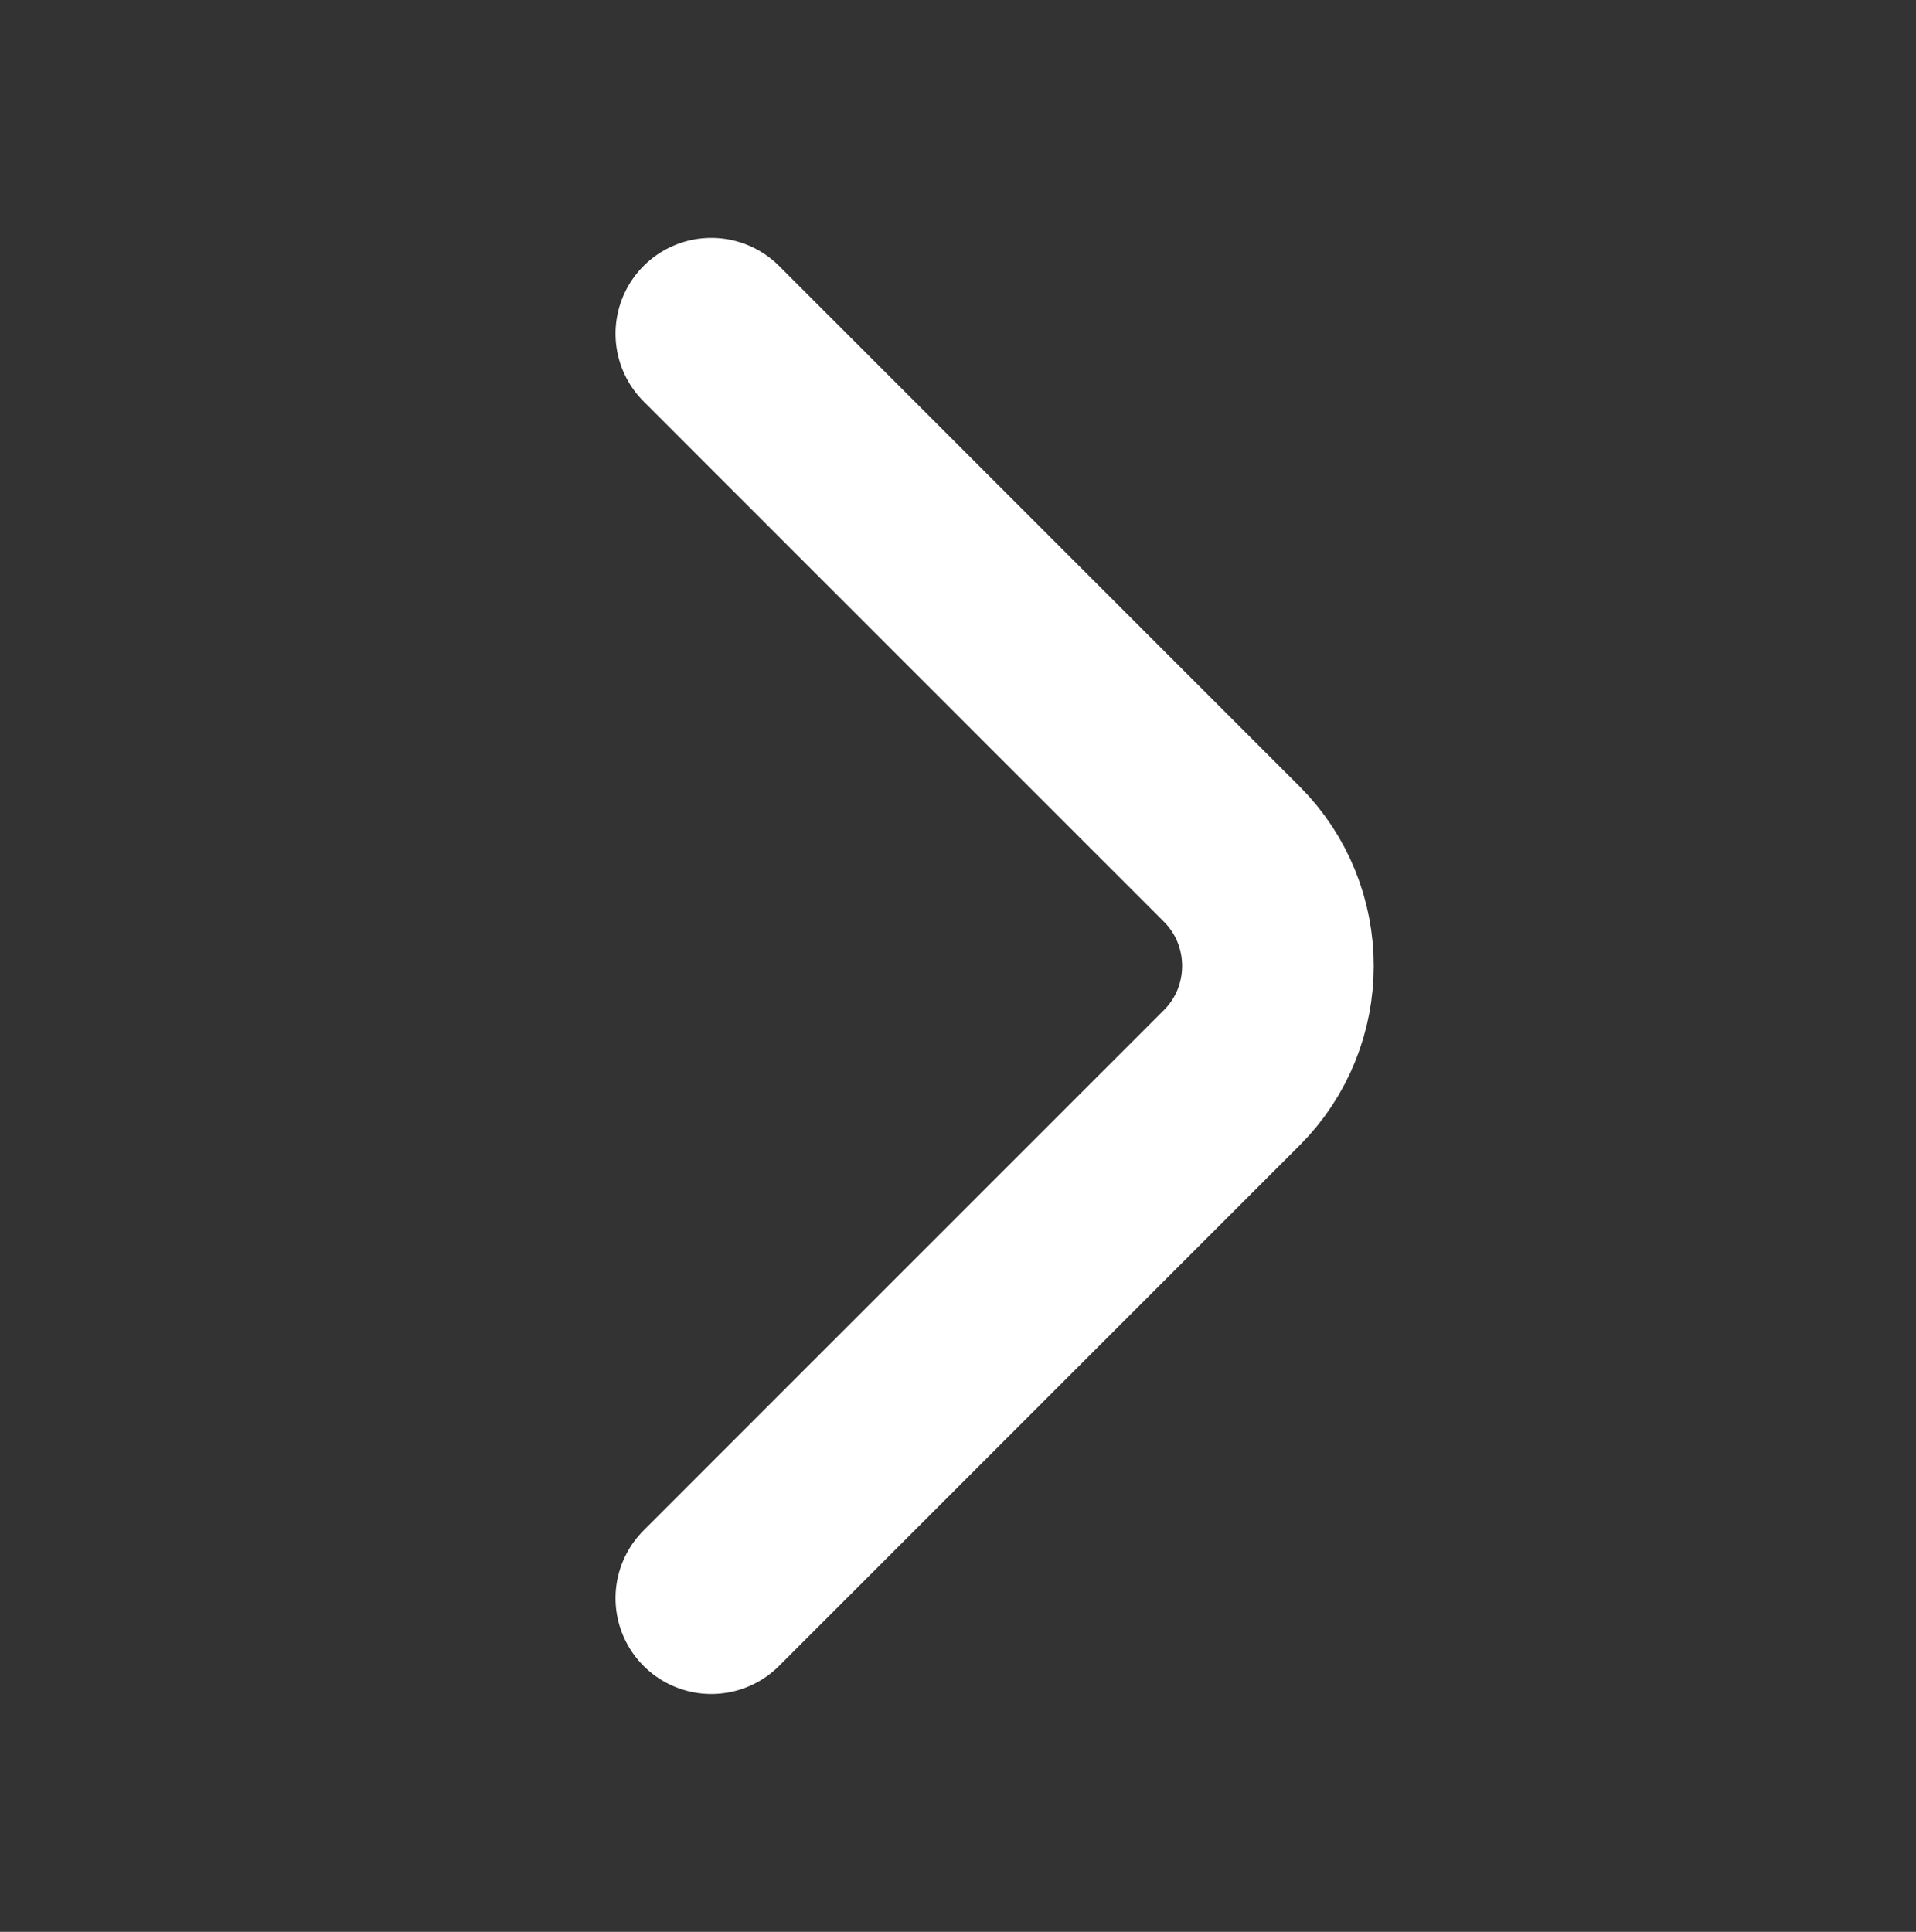 <svg width="120" height="121" viewBox="0 0 120 121" fill="none" xmlns="http://www.w3.org/2000/svg">
<rect x="0" y="0" width="120" height="121" fill="#333333" stroke="none"/>
<path d="M44.55 100.1L77.15 67.5C81 63.65 81 57.35 77.15 53.5L44.55 20.9" stroke="white" stroke-width="12" stroke-miterlimit="10" stroke-linecap="round" stroke-linejoin="round"/>
</svg>
